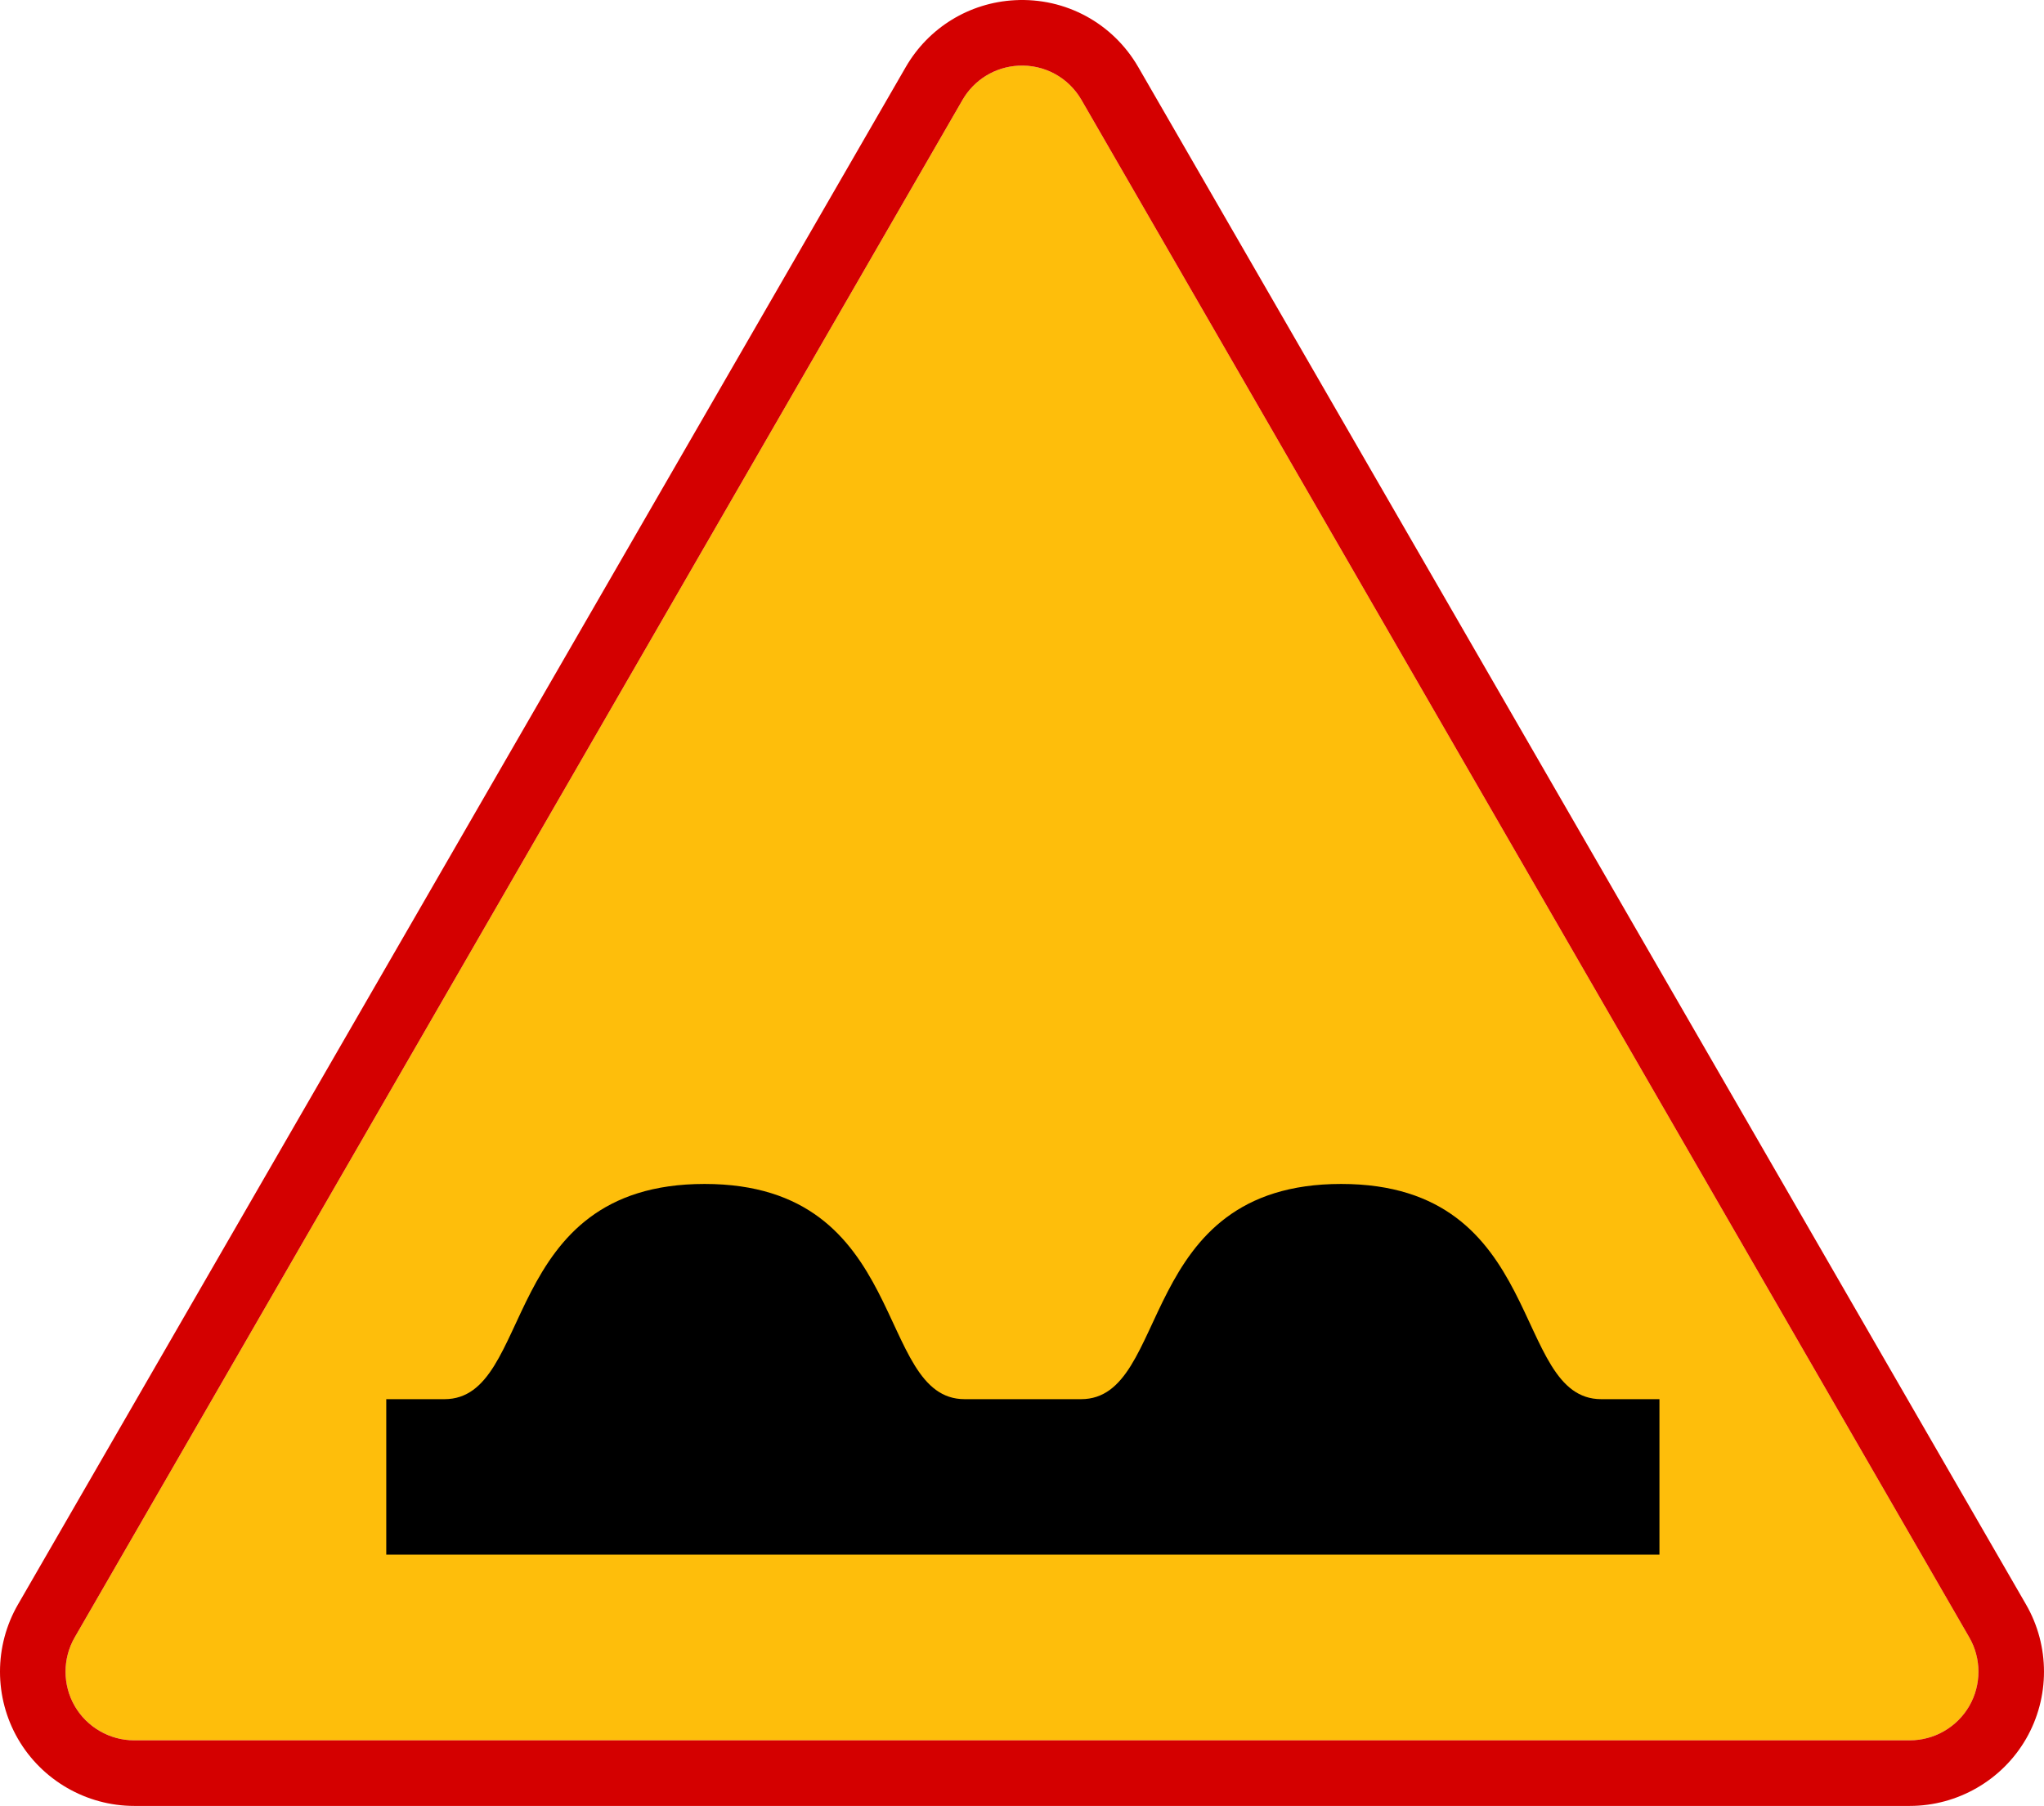 <?xml version="1.0" encoding="UTF-8" standalone="no"?>
<!-- Created with Inkscape (http://www.inkscape.org/) -->

<svg
   xmlns:dc="http://purl.org/dc/elements/1.1/"
   xmlns:cc="http://creativecommons.org/ns#"
   xmlns:rdf="http://www.w3.org/1999/02/22-rdf-syntax-ns#"
   xmlns:svg="http://www.w3.org/2000/svg"
   xmlns="http://www.w3.org/2000/svg"
   xmlns:sodipodi="http://sodipodi.sourceforge.net/DTD/sodipodi-0.dtd"
   xmlns:inkscape="http://www.inkscape.org/namespaces/inkscape"
   version="1.0"
   width="512.818"
   height="453.106"
   viewBox="0 0 512.818 453.106"
   id="svg1903"
   xml:space="preserve"
   inkscape:version="0.48.2 r9819"
   sodipodi:docname="Aa.svg"><sodipodi:namedview
   pagecolor="#ffffff"
   bordercolor="#666666"
   borderopacity="1"
   objecttolerance="10"
   gridtolerance="10"
   guidetolerance="10"
   inkscape:pageopacity="0"
   inkscape:pageshadow="2"
   inkscape:window-width="1280"
   inkscape:window-height="1004"
   id="namedview10"
   showgrid="false"
   fit-margin-top="0"
   fit-margin-left="0"
   fit-margin-right="0"
   fit-margin-bottom="0"
   inkscape:zoom="0.52084993"
   inkscape:cx="140.9705"
   inkscape:cy="361.83123"
   inkscape:window-x="-8"
   inkscape:window-y="-8"
   inkscape:window-maximized="1"
   inkscape:current-layer="g3797" /><defs
   id="defs1912">
			
			
			
		</defs>
	
		
	<g
   id="g2874"
   transform="translate(-1.2492967e-4,5.7530595e-4)" /><g
   id="g2893"
   transform="translate(-1.2492967e-4,5.7530595e-4)" /><g
   id="g3797"
   transform="translate(-1.2492967e-4,5.7530595e-4)"><path
     d="m 271.333,25.071 c -3.258,-5.646 -9.328,-8.938 -15.838,-8.591 -5.848,0.312 -11.086,3.522 -14.013,8.594 0,0 -222.736,385.738 -222.735,385.737 -3.066,5.313 -3.065,11.914 0.002,17.227 3.068,5.313 8.787,8.612 14.924,8.612 0,0 445.47,0 445.472,0 6.14,0 11.854,-3.3 14.927,-8.613 3.065,-5.312 3.065,-11.908 0.002,-17.225 -0.004,0 -222.741,-385.738 -222.741,-385.741 z"
     style="fill:#febe0b;fill-opacity:1;stroke:none"
     id="yellow"
     inkscape:connector-curvature="0" /><path
     d="M 508.319,402.583 285.585,16.844 C 279.213,5.808 267.352,-0.629 254.624,0.048 c -11.429,0.604 -21.668,6.885 -27.391,16.797 0,-10e-4 -222.735,385.738 -222.735,385.738 -5.998,10.39 -5.997,23.296 0.002,33.683 5.999,10.387 17.177,16.839 29.174,16.839 l 445.47,0 c 11.996,0 23.179,-6.452 29.177,-16.839 5.996,-10.388 5.998,-23.295 -0.002,-33.683 z m -14.25,25.454 c -3.068,5.313 -8.787,8.613 -14.927,8.613 -0.002,0 -445.472,0 -445.472,0 -6.138,0 -11.855,-3.3 -14.924,-8.611 -3.068,-5.312 -3.069,-11.91 -0.002,-17.228 0,0.001 222.735,-385.737 222.735,-385.737 2.927,-5.068 8.166,-8.28 14.013,-8.594 6.51,-0.347 12.581,2.946 15.838,8.592 0,0.001 222.736,385.74 222.736,385.74 3.071,5.313 3.069,11.912 0.003,17.225 z"
     style="fill:#d40000;fill-opacity:1;stroke:none"
     id="boarder"
     inkscape:connector-curvature="0" /><path
     inkscape:connector-curvature="0"
     d="m 416.339,390.052 0,-39 c -1.906,0 -6.091,0 -14.596,0 -22.74,0 -13.521,-54 -65.262,-54 -51.741,0 -42.521,54 -65.262,54 -8.506,0 -12.688,0 -14.596,0 -1.908,0 -6.091,0 -14.596,0 -22.741,0 -13.52,-54 -65.262,-54 -51.742,0 -42.521,54 -65.262,54 -8.505,0 -12.688,0 -14.596,0 l 0,39 319.432,0 z"
     id="bump"
     style="fill:#000000;stroke:none" /></g></svg>